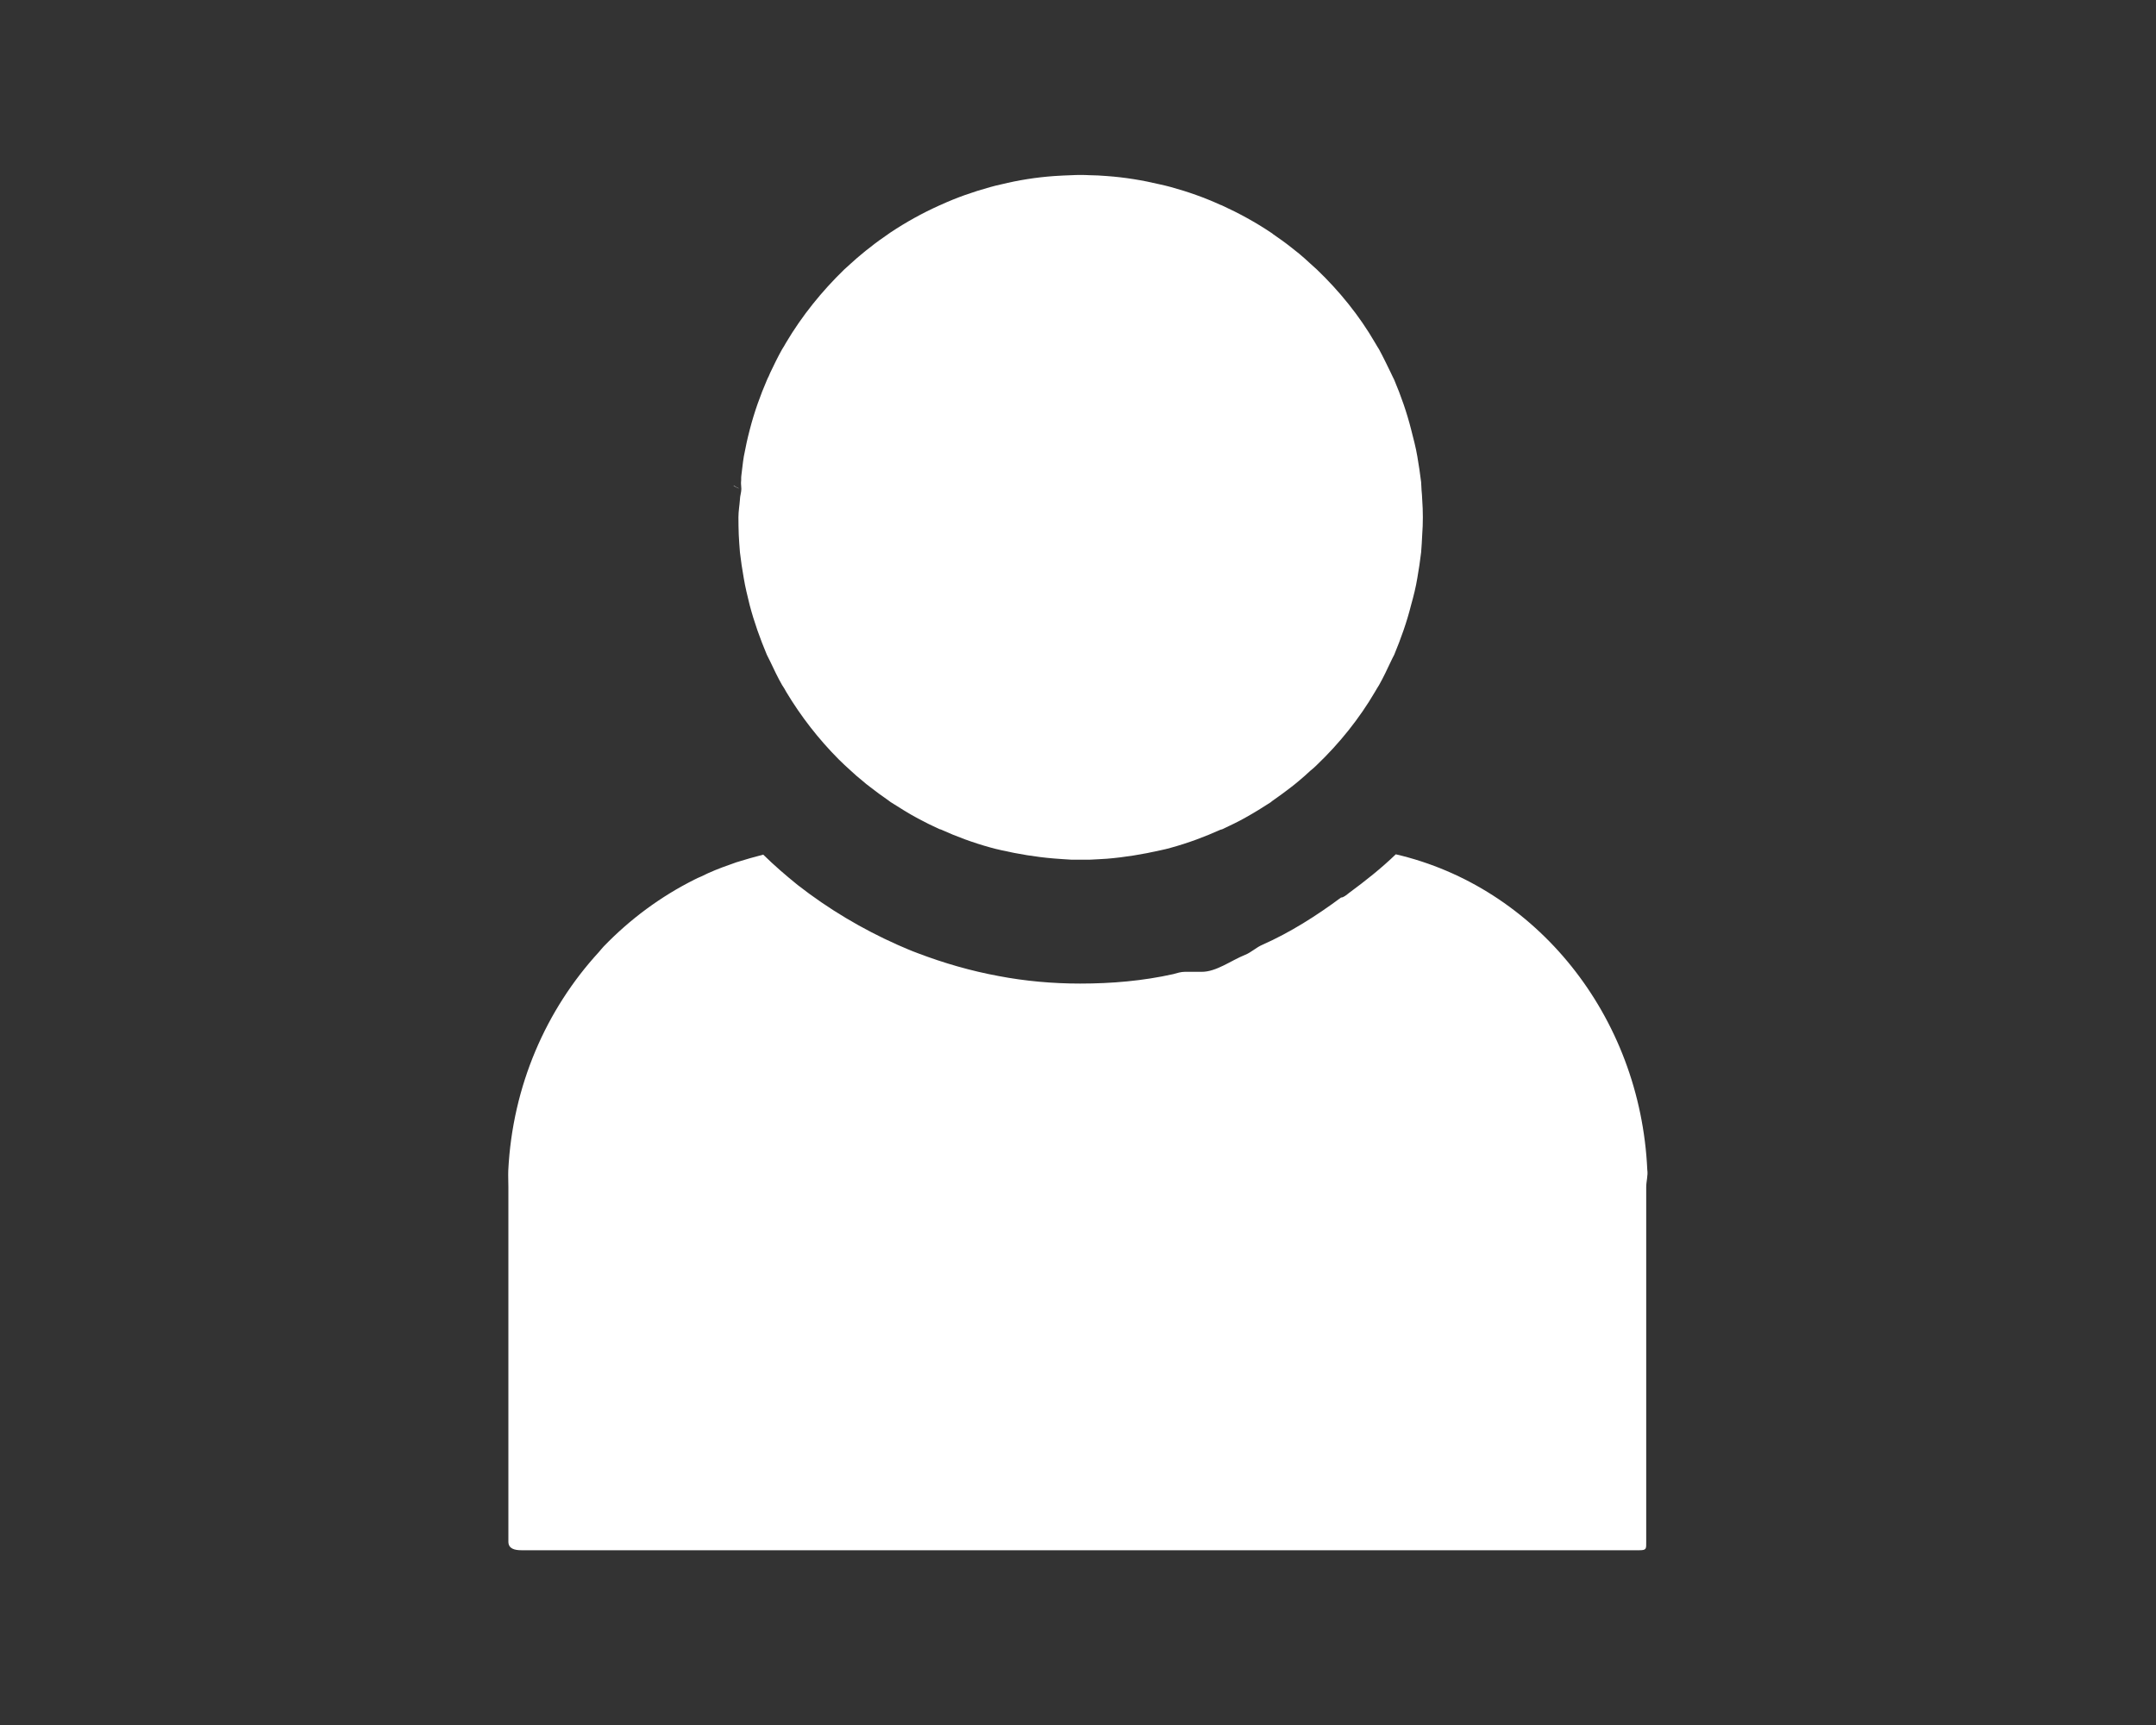 <?xml version="1.0" encoding="utf-8"?>
<!-- Generator: Adobe Illustrator 16.0.0, SVG Export Plug-In . SVG Version: 6.00 Build 0)  -->
<!DOCTYPE svg PUBLIC "-//W3C//DTD SVG 1.1//EN" "http://www.w3.org/Graphics/SVG/1.1/DTD/svg11.dtd">
<svg version="1.1" id="Capa_1" xmlns:x="http://ns.adobe.com/Extensibility/1.0/" xmlns:i="http://ns.adobe.com/AdobeIllustrator/10.0/" xmlns:graph="http://ns.adobe.com/Graphs/1.0/"
	 xmlns="http://www.w3.org/2000/svg" xmlns:xlink="http://www.w3.org/1999/xlink" x="0px" y="0px" width="20px" height="16px"
	 viewBox="0 0 20 16" enable-background="new 0 0 20 16" xml:space="preserve">
<rect x="0" y="0" width="20" height="16" fill="#333333" stroke="none"/>
<g>
	<g>
		<path fill="#FFFFFF" d="M13.199,4.798c0,0.055-0.002,0.109-0.006,0.163c-0.002,0.055-0.006,0.107-0.01,0.162
			c-0.01,0.08-0.021,0.159-0.035,0.237c-0.014,0.086-0.035,0.169-0.058,0.251c-0.04,0.16-0.095,0.313-0.157,0.463
			c-0.011,0.021-0.022,0.042-0.031,0.062c-0.035,0.075-0.07,0.148-0.109,0.218c-0.014,0.021-0.025,0.041-0.038,0.063
			c-0.146,0.249-0.33,0.478-0.538,0.677c-0.021,0.021-0.04,0.038-0.063,0.056c-0.034,0.032-0.069,0.063-0.104,0.092
			c-0.026,0.022-0.048,0.04-0.073,0.059c-0.054,0.042-0.109,0.082-0.166,0.122c-0.006,0.004-0.016,0.011-0.023,0.018
			c-0.074,0.048-0.153,0.097-0.232,0.141c-0.07,0.04-0.145,0.075-0.219,0.11c-0.005,0-0.01,0.004-0.016,0.004
			c-0.146,0.066-0.299,0.123-0.459,0.167c-0.032,0.009-0.067,0.018-0.103,0.025c-0.159,0.036-0.323,0.063-0.49,0.077
			c-0.055,0.004-0.109,0.006-0.163,0.009c-0.027,0-0.056,0-0.083,0s-0.054,0-0.082,0C9.887,7.97,9.834,7.968,9.779,7.963
			C9.61,7.949,9.448,7.922,9.289,7.886C9.254,7.878,9.219,7.87,9.188,7.861c-0.16-0.044-0.314-0.101-0.46-0.167
			c-0.004,0-0.009-0.004-0.014-0.004C8.645,7.659,8.58,7.626,8.516,7.592c-0.088-0.047-0.171-0.1-0.255-0.153
			C8.252,7.433,8.245,7.426,8.237,7.421C8.181,7.382,8.125,7.342,8.072,7.3C8.046,7.281,8.024,7.263,7.999,7.241
			c-0.037-0.029-0.072-0.06-0.106-0.092c-0.04-0.035-0.076-0.07-0.114-0.107c-0.186-0.187-0.35-0.398-0.486-0.625
			C7.282,6.395,7.269,6.375,7.255,6.354c-0.04-0.07-0.075-0.144-0.11-0.218c-0.01-0.02-0.021-0.041-0.031-0.062
			c-0.063-0.15-0.118-0.303-0.16-0.463C6.934,5.529,6.913,5.446,6.899,5.36C6.885,5.281,6.873,5.202,6.864,5.123
			C6.86,5.068,6.855,5.015,6.853,4.96C6.851,4.907,6.85,4.853,6.85,4.798c0-0.055,0.01-0.11,0.014-0.165
			c0-0.031,0.013-0.066,0.013-0.097V4.534c0-0.02-0.004-0.042-0.003-0.062c0.003-0.02,0-0.04,0.003-0.06
			C6.885,4.352,6.89,4.293,6.9,4.234c0.016-0.086,0.034-0.169,0.056-0.252c0.041-0.159,0.096-0.313,0.16-0.461
			C7.121,3.51,7.125,3.5,7.131,3.49c0.005-0.011,0.01-0.022,0.014-0.033c0.035-0.073,0.07-0.146,0.11-0.217
			C7.268,3.22,7.281,3.198,7.292,3.178C7.44,2.928,7.625,2.7,7.831,2.5c0.022-0.019,0.041-0.038,0.062-0.056
			c0.035-0.032,0.07-0.063,0.106-0.092c0.025-0.02,0.047-0.04,0.073-0.058c0.053-0.043,0.109-0.083,0.165-0.121
			c0.008-0.005,0.015-0.011,0.024-0.017c0.143-0.095,0.294-0.179,0.452-0.25C8.718,1.903,8.723,1.902,8.727,1.9
			c0.146-0.067,0.3-0.121,0.46-0.165C9.219,1.726,9.254,1.717,9.288,1.71c0.159-0.039,0.322-0.065,0.49-0.077
			c0.056-0.004,0.108-0.006,0.163-0.008c0.028-0.002,0.056-0.002,0.082-0.002s0.055,0,0.083,0.002
			c0.054,0.001,0.108,0.003,0.163,0.008c0.167,0.012,0.331,0.039,0.49,0.077c0.034,0.007,0.069,0.016,0.103,0.025
			c0.16,0.044,0.313,0.098,0.459,0.165c0.006,0.002,0.011,0.003,0.016,0.006c0.157,0.072,0.309,0.155,0.451,0.25
			c0.009,0.006,0.018,0.011,0.023,0.017c0.057,0.039,0.112,0.078,0.166,0.121c0.025,0.019,0.047,0.038,0.073,0.058
			c0.035,0.029,0.07,0.06,0.104,0.092c0.021,0.018,0.041,0.037,0.062,0.056c0.208,0.199,0.394,0.428,0.539,0.678
			c0.013,0.021,0.024,0.042,0.038,0.063c0.039,0.072,0.074,0.145,0.109,0.217c0.009,0.022,0.021,0.042,0.031,0.064
			c0.063,0.149,0.117,0.303,0.157,0.461c0.021,0.083,0.044,0.167,0.058,0.252c0.014,0.079,0.025,0.158,0.035,0.237
			c0,0.024,0.004,0.05,0.004,0.075c0.004,0.028,0.004,0.059,0.006,0.086C13.197,4.688,13.199,4.743,13.199,4.798z"/>
		<path fill="#FFFFFF" d="M6.86,4.534L6.86,4.534C6.86,4.534,6.86,4.534,6.86,4.534L6.86,4.534C6.86,4.534,6.86,4.534,6.86,4.534z
			 M6.803,4.503C6.805,4.505,6.807,4.507,6.812,4.51C6.825,4.517,6.838,4.525,6.86,4.534C6.855,4.532,6.851,4.529,6.849,4.527
			C6.833,4.519,6.816,4.512,6.803,4.503z"/>
		<path fill="#FFFFFF" d="M6.803,4.503c0.013,0.008,0.031,0.015,0.046,0.024C6.838,4.521,6.825,4.514,6.812,4.51
			C6.807,4.507,6.805,4.505,6.803,4.503z"/>
		<rect x="6.861" y="4.533" fill="#FFFFFF" width="0" height="0.001"/>
	</g>
	<path fill="#FFFFFF" d="M15.271,11.01v3.29c0,0.065,0.004,0.079-0.063,0.079H4.838c-0.064,0-0.122-0.014-0.122-0.079v-3.29
		c0-0.053-0.003-0.104-0.001-0.154c0.039-0.785,0.352-1.494,0.841-2.026C5.572,8.811,5.585,8.795,5.599,8.78
		C5.845,8.525,6.13,8.314,6.447,8.156C6.464,8.147,6.482,8.139,6.504,8.13C6.589,8.087,6.68,8.051,6.77,8.02
		c0.02-0.008,0.042-0.015,0.061-0.022C6.913,7.972,6.996,7.949,7.08,7.927C7.183,8.028,7.291,8.121,7.4,8.209
		c0.286,0.223,0.597,0.408,0.927,0.555c0.062,0.027,0.126,0.055,0.189,0.078c0.242,0.092,0.492,0.164,0.747,0.211
		c0.246,0.047,0.501,0.07,0.757,0.07c0.293,0,0.583-0.025,0.865-0.088c0.035-0.01,0.07-0.021,0.105-0.021l0,0
		c0.053,0,0.105,0,0.158,0l0,0c0.136,0,0.271-0.105,0.403-0.158c0.054-0.021,0.105-0.07,0.158-0.092
		c0.259-0.115,0.502-0.269,0.731-0.439l0,0c0.024,0,0.051-0.025,0.076-0.044c0.149-0.11,0.295-0.225,0.432-0.357
		c1.301,0.302,2.268,1.495,2.333,2.927C15.289,10.902,15.271,10.957,15.271,11.01z"/>
</g>
</svg>
